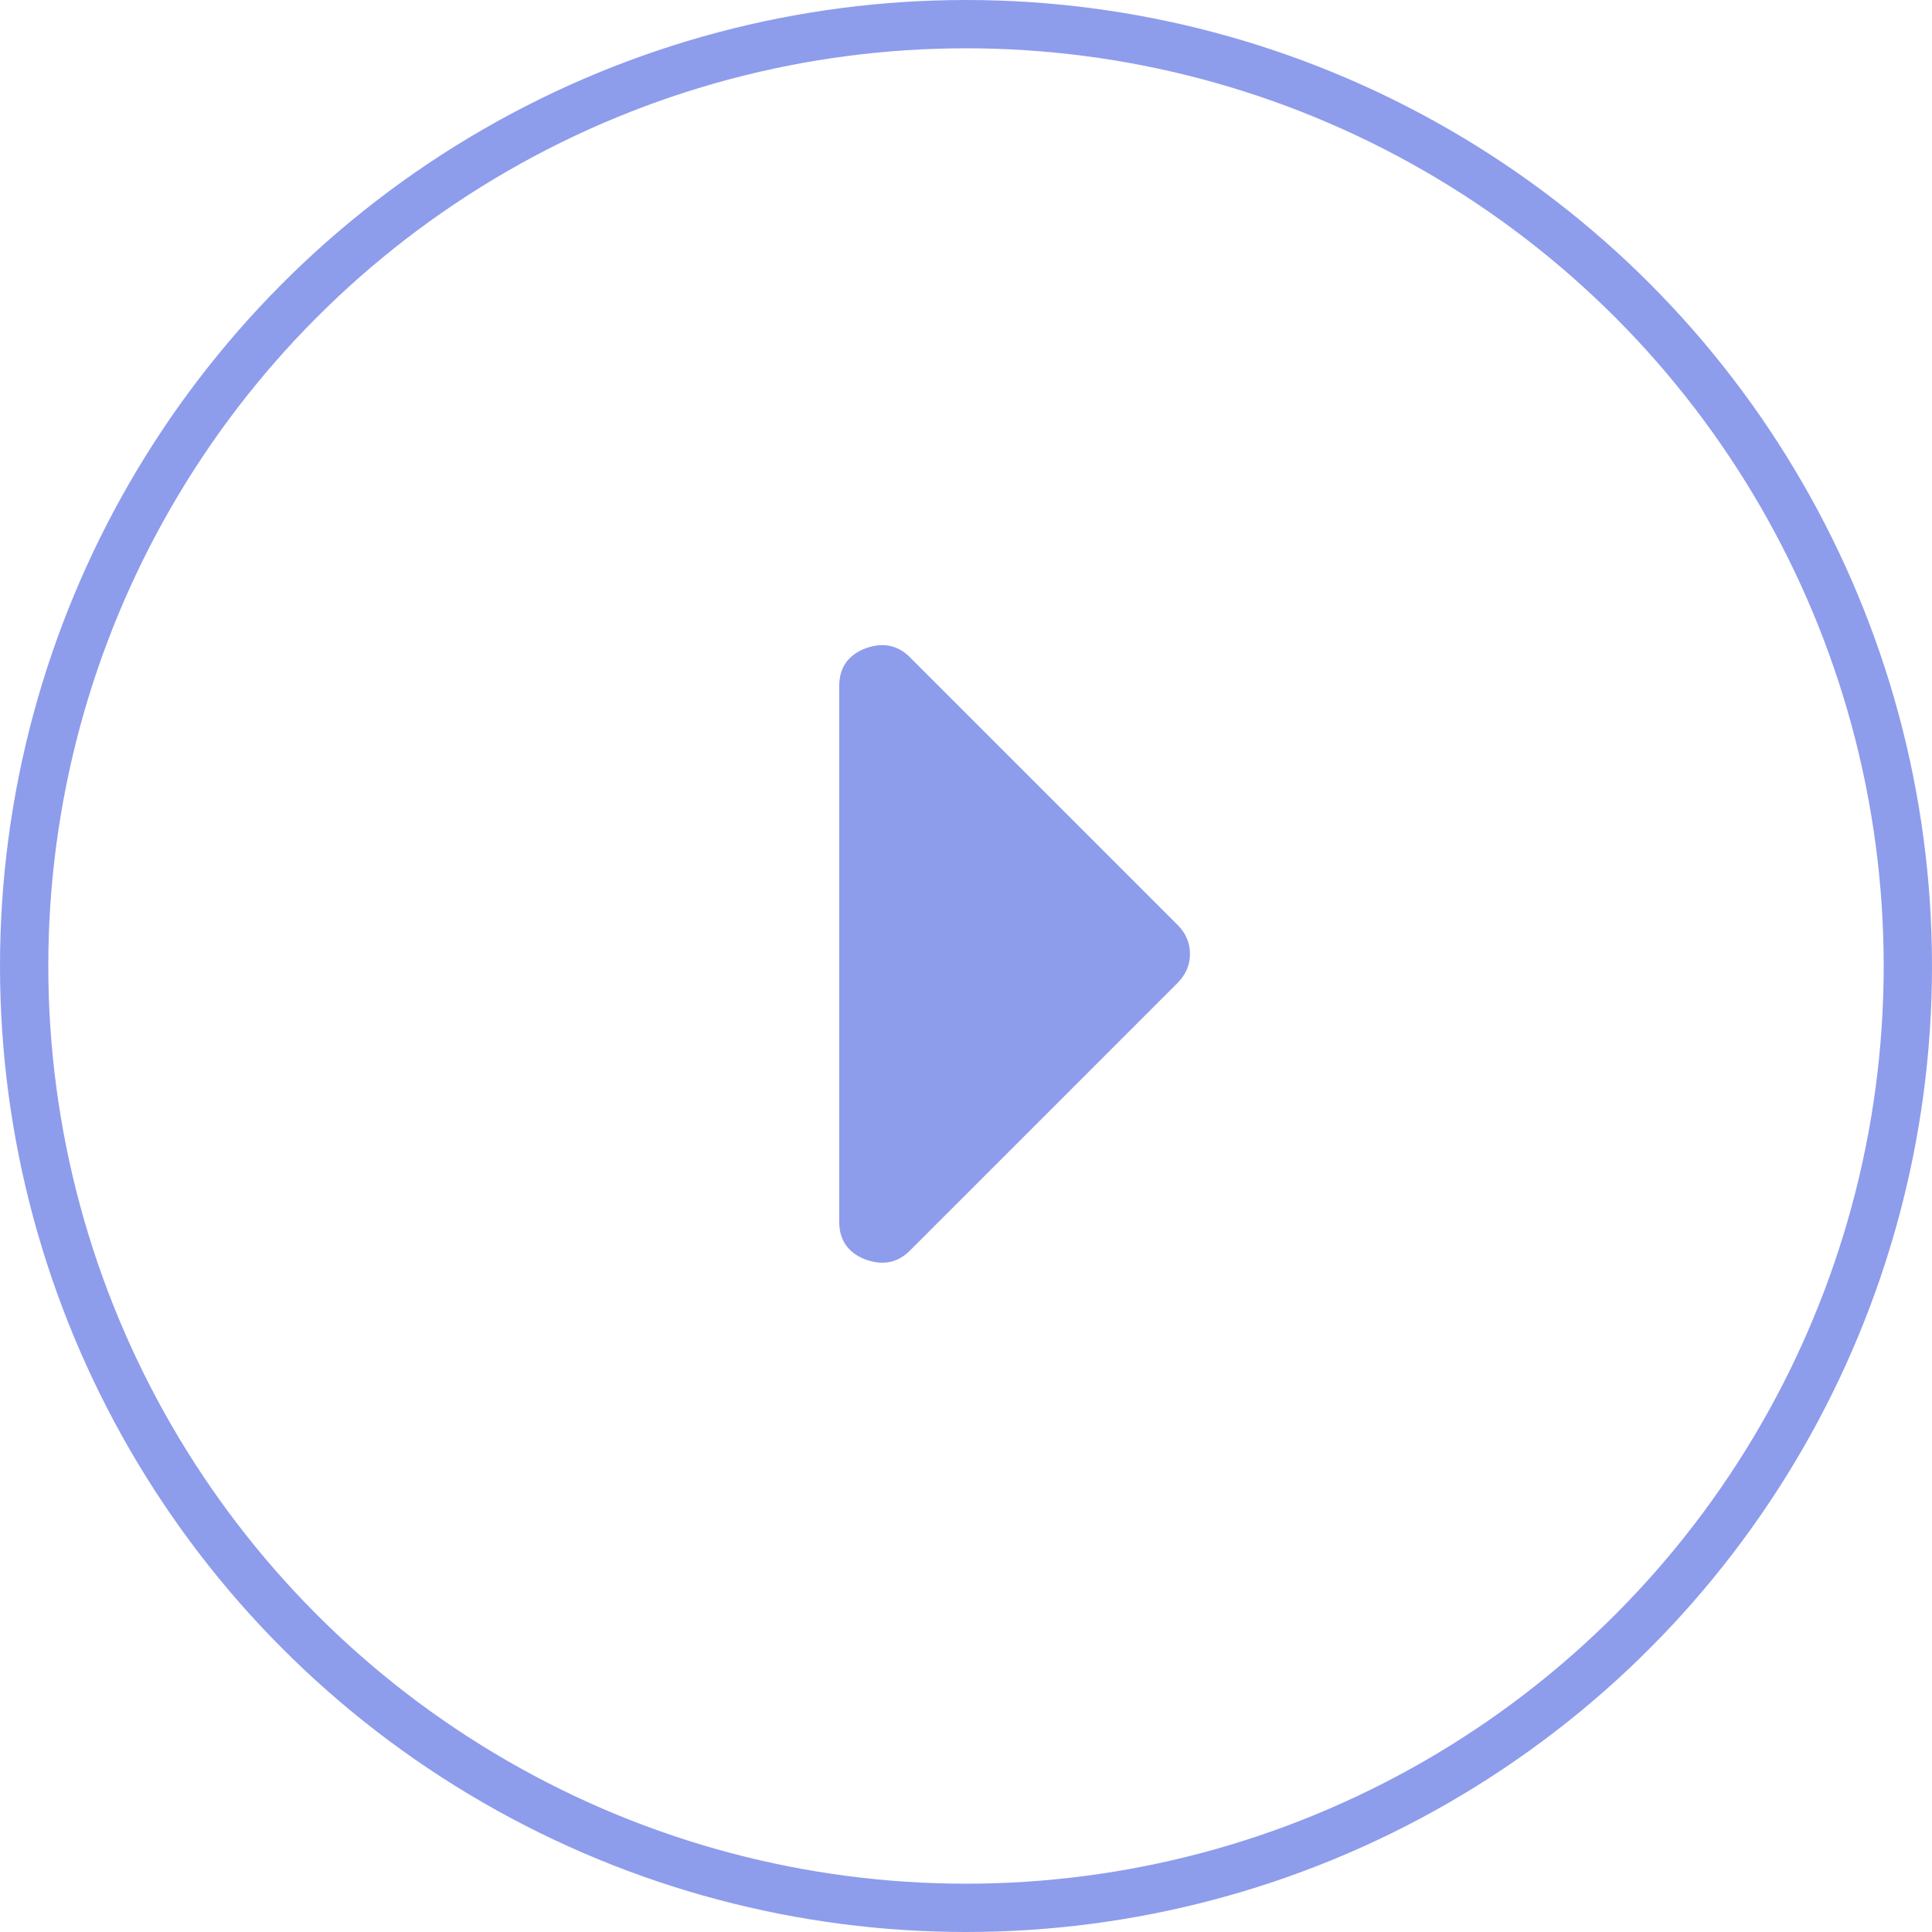 <svg width="40" height="40" viewBox="0 0 40 40" fill="none" xmlns="http://www.w3.org/2000/svg">
<circle cx="20" cy="20" r="19.5" stroke="#5E72E4" stroke-opacity="0.7"/>
<path d="M17.375 25.293V14.207C17.375 13.835 17.547 13.577 17.891 13.434C18.263 13.29 18.578 13.348 18.836 13.605L24.379 19.148C24.551 19.32 24.637 19.521 24.637 19.75C24.637 19.979 24.551 20.18 24.379 20.352L18.836 25.895C18.578 26.152 18.263 26.21 17.891 26.066C17.547 25.923 17.375 25.665 17.375 25.293Z" fill="#5E72E4" fill-opacity="0.7"/>
</svg>
